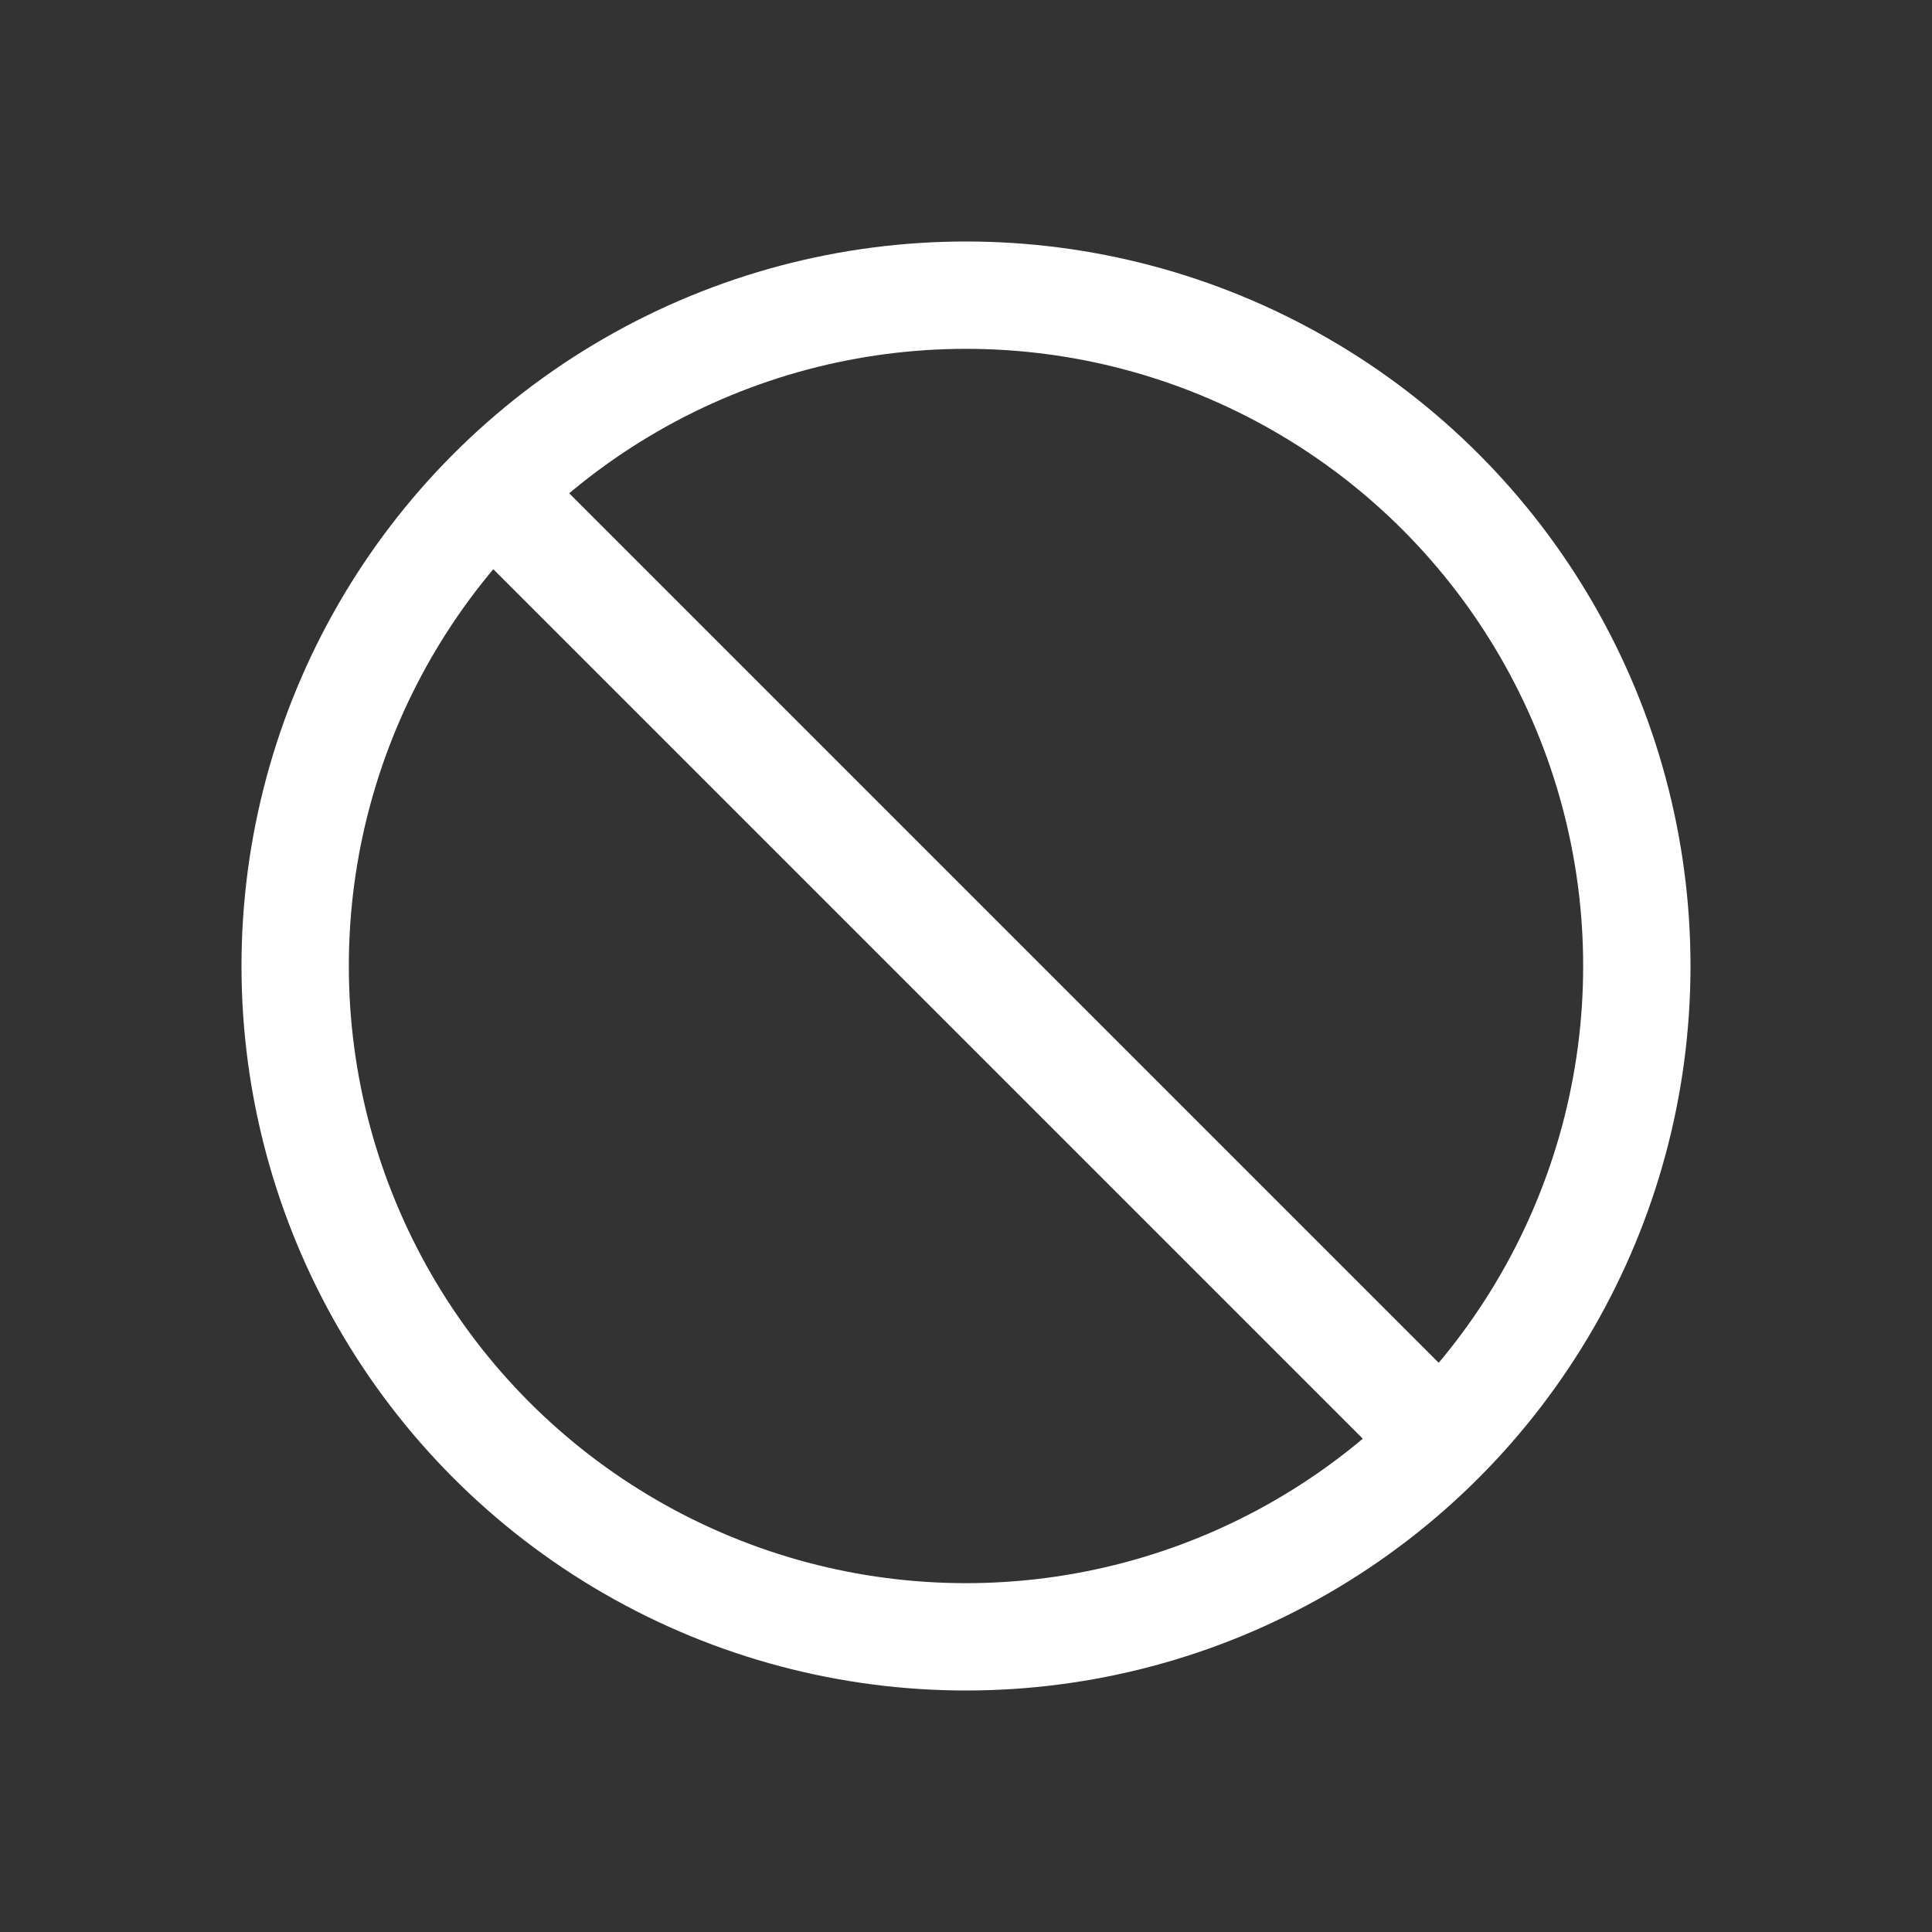 <svg width="18" height="18" viewBox="0 0 18 18" fill="none" xmlns="http://www.w3.org/2000/svg">
<rect x="0" y="0" width="18" height="18" fill="#333333" stroke="none"/>
<circle cx="9" cy="9" r="6.25" stroke="white"/>
<path d="M13.5 13.5L4.5 4.5" stroke="white"/>
</svg>
